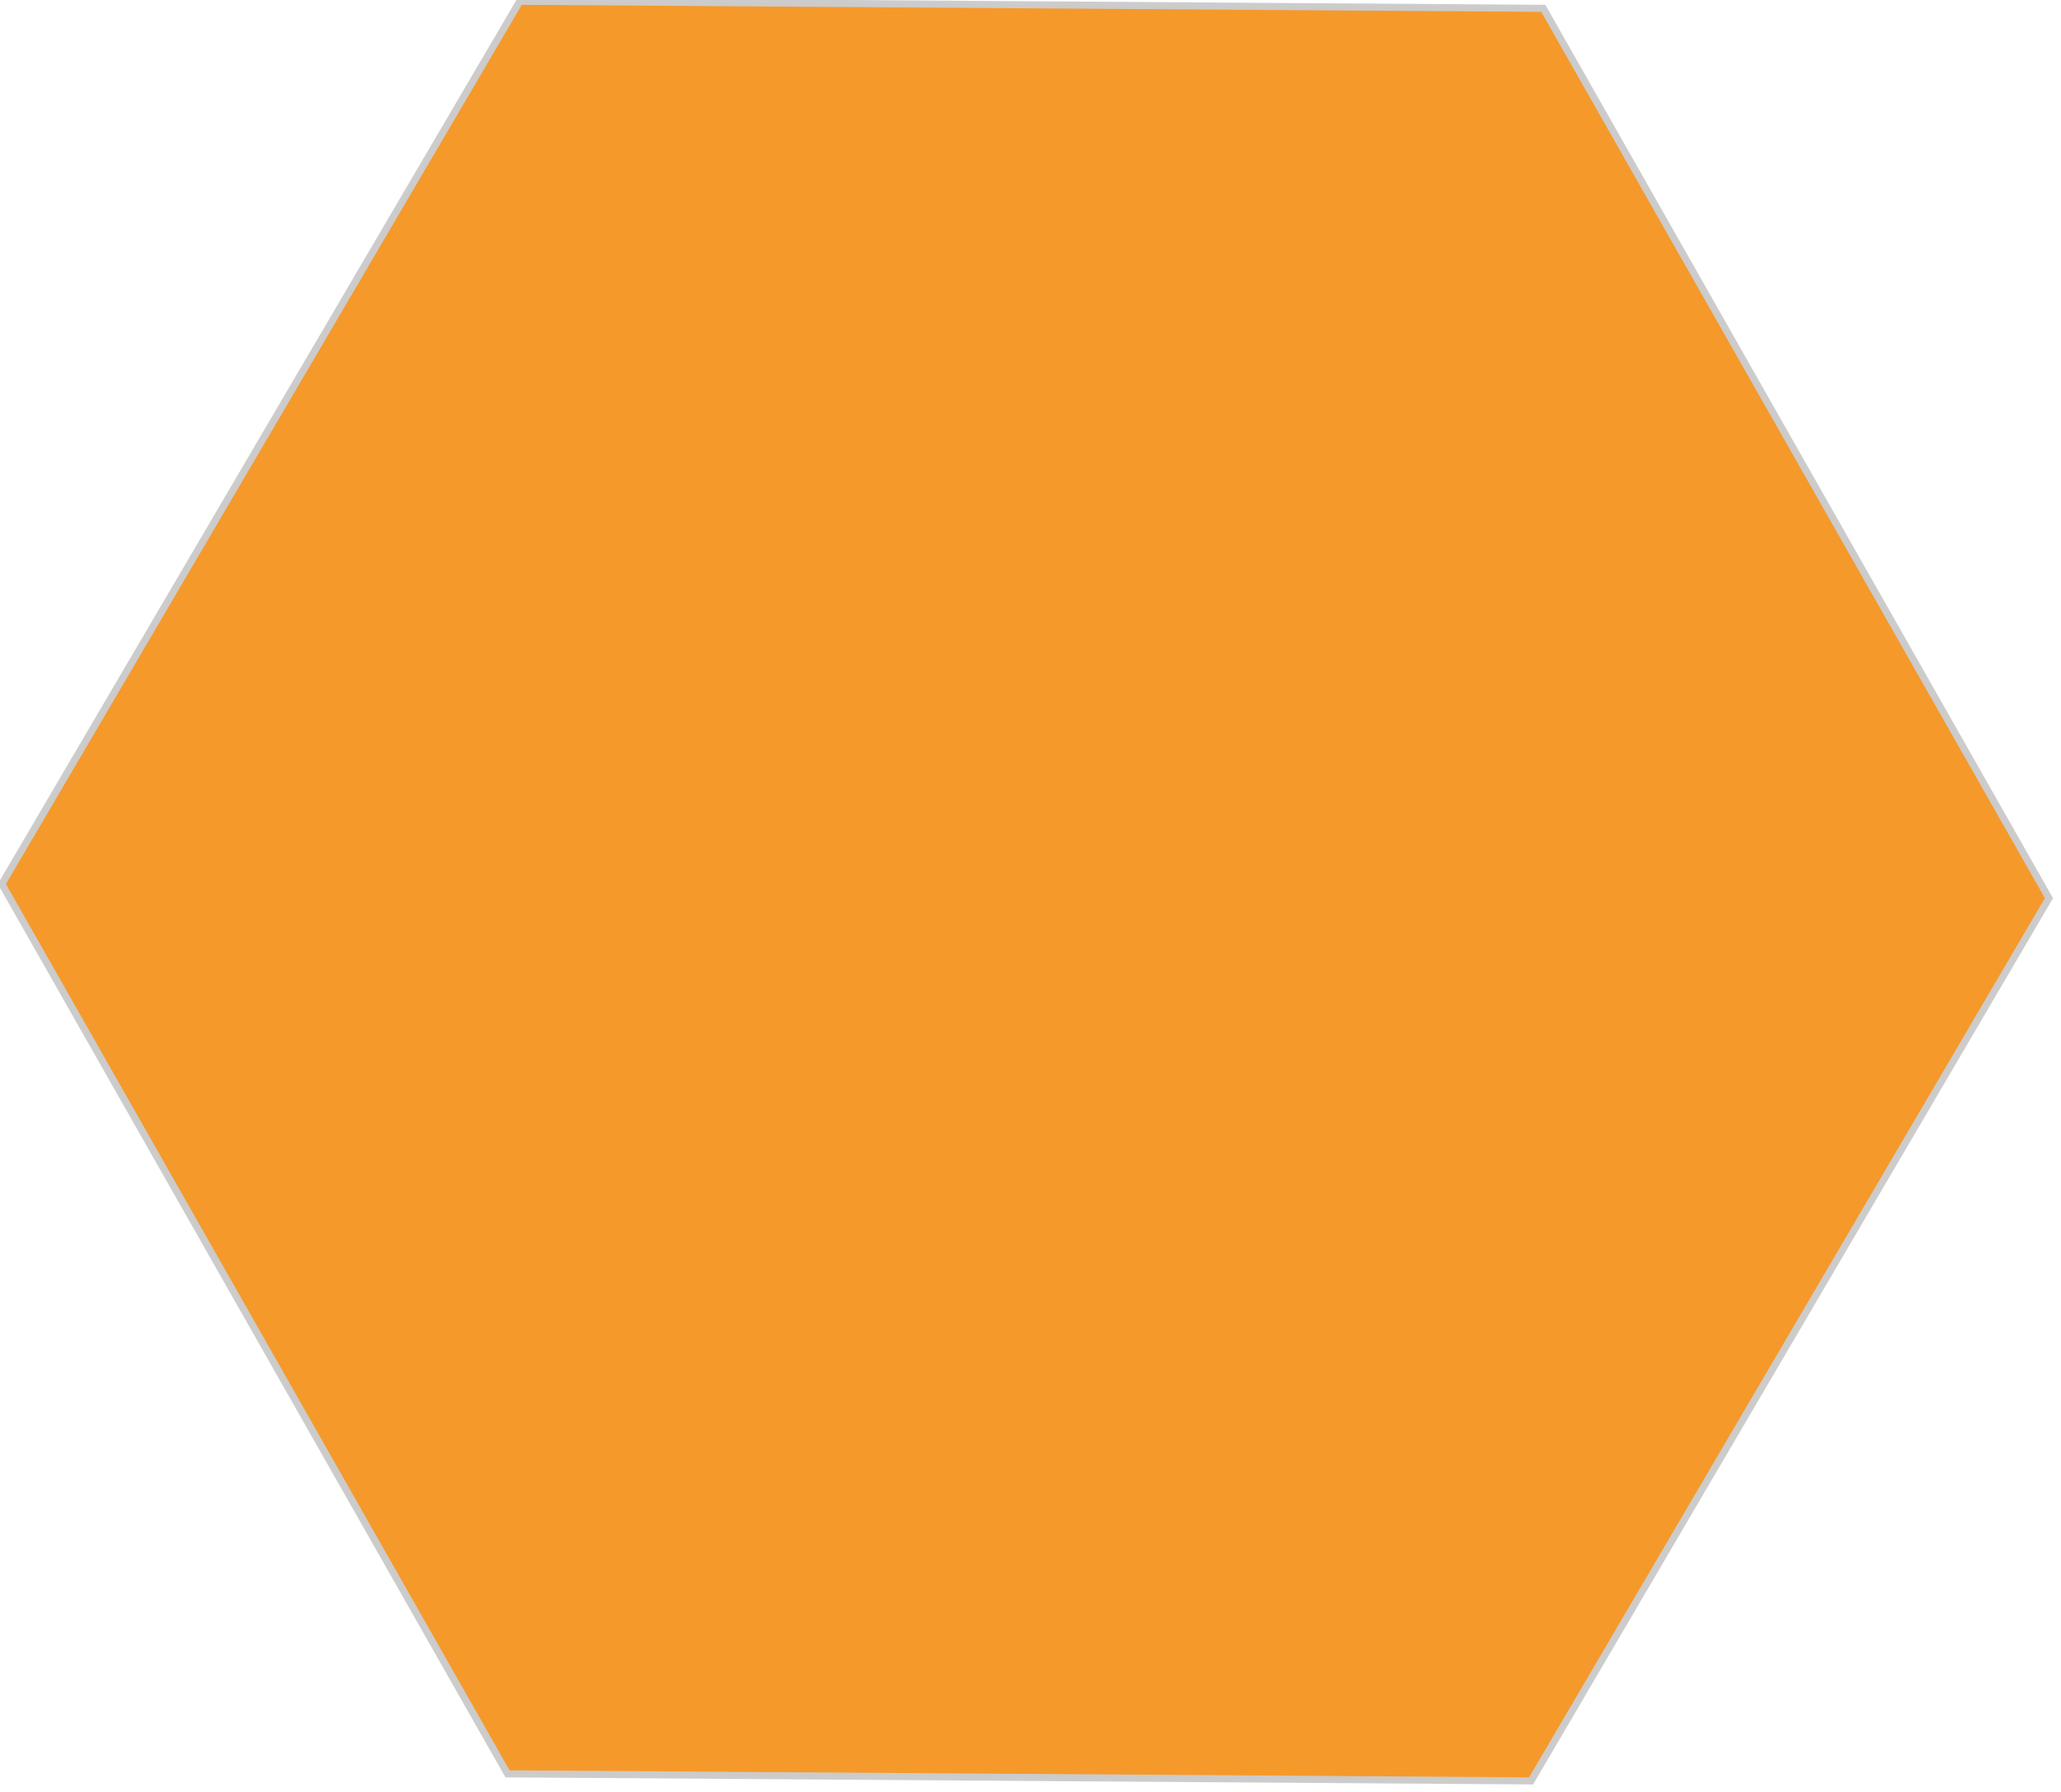 <?xml version="1.0" encoding="UTF-8" standalone="no"?>
<!-- Created with Inkscape (http://www.inkscape.org/) -->

<svg
   xmlns:dc="http://purl.org/dc/elements/1.1/"
   xmlns:cc="http://creativecommons.org/ns#"
   xmlns:rdf="http://www.w3.org/1999/02/22-rdf-syntax-ns#"
   xmlns:svg="http://www.w3.org/2000/svg"
   xmlns="http://www.w3.org/2000/svg"
   xmlns:sodipodi="http://sodipodi.sourceforge.net/DTD/sodipodi-0.dtd"
   xmlns:inkscape="http://www.inkscape.org/namespaces/inkscape"
   width="46"
   height="40"
   viewBox="0 0 46 40"
   id="svg2"
   version="1.1"
   inkscape:version="0.91 r13725"
   sodipodi:docname="hexagon-small.svg">
  <defs
     id="defs4" />
  <sodipodi:namedview
     id="base"
     pagecolor="#ffffff"
     bordercolor="#666666"
     borderopacity="1.0"
     inkscape:pageopacity="0.0"
     inkscape:pageshadow="2"
     inkscape:zoom="14.906427"
     inkscape:cx="29.472455"
     inkscape:cy="19.394838"
     inkscape:document-units="px"
     inkscape:current-layer="layer1"
     showgrid="false"
     inkscape:window-width="1280"
     inkscape:window-height="748"
     inkscape:window-x="0"
     inkscape:window-y="26"
     inkscape:window-maximized="1"
     fit-margin-top="0"
     fit-margin-left="0"
     fit-margin-right="0"
     fit-margin-bottom="0"
     units="px" />
  <g
     inkscape:label="Layer 1"
     inkscape:groupmode="layer"
     id="layer1"
     transform="translate(-0.01,-1012.373)">
    <path
       sodipodi:type="star"
       style="opacity:0.99;fill-opacity:1;stroke:#cccccc;stroke-opacity:1;fill:#f5982a"
       id="path4136"
       sodipodi:sides="6"
       sodipodi:cx="257.14285"
       sodipodi:cy="238.07649"
       sodipodi:r1="144.58949"
       sodipodi:r2="125.21818"
       sodipodi:arg1="1.0541012"
       sodipodi:arg2="1.5777"
       inkscape:flatsided="true"
       inkscape:rounded="0"
       inkscape:randomized="0"
       d="m 328.571,363.791 -144.586,-0.998 -71.429,-125.714 73.157,-124.716 144.586,0.998 71.429,125.714 z"
       transform="matrix(0.158,0,0,0.158,-17.732,994.648)" />
  </g>
</svg>

